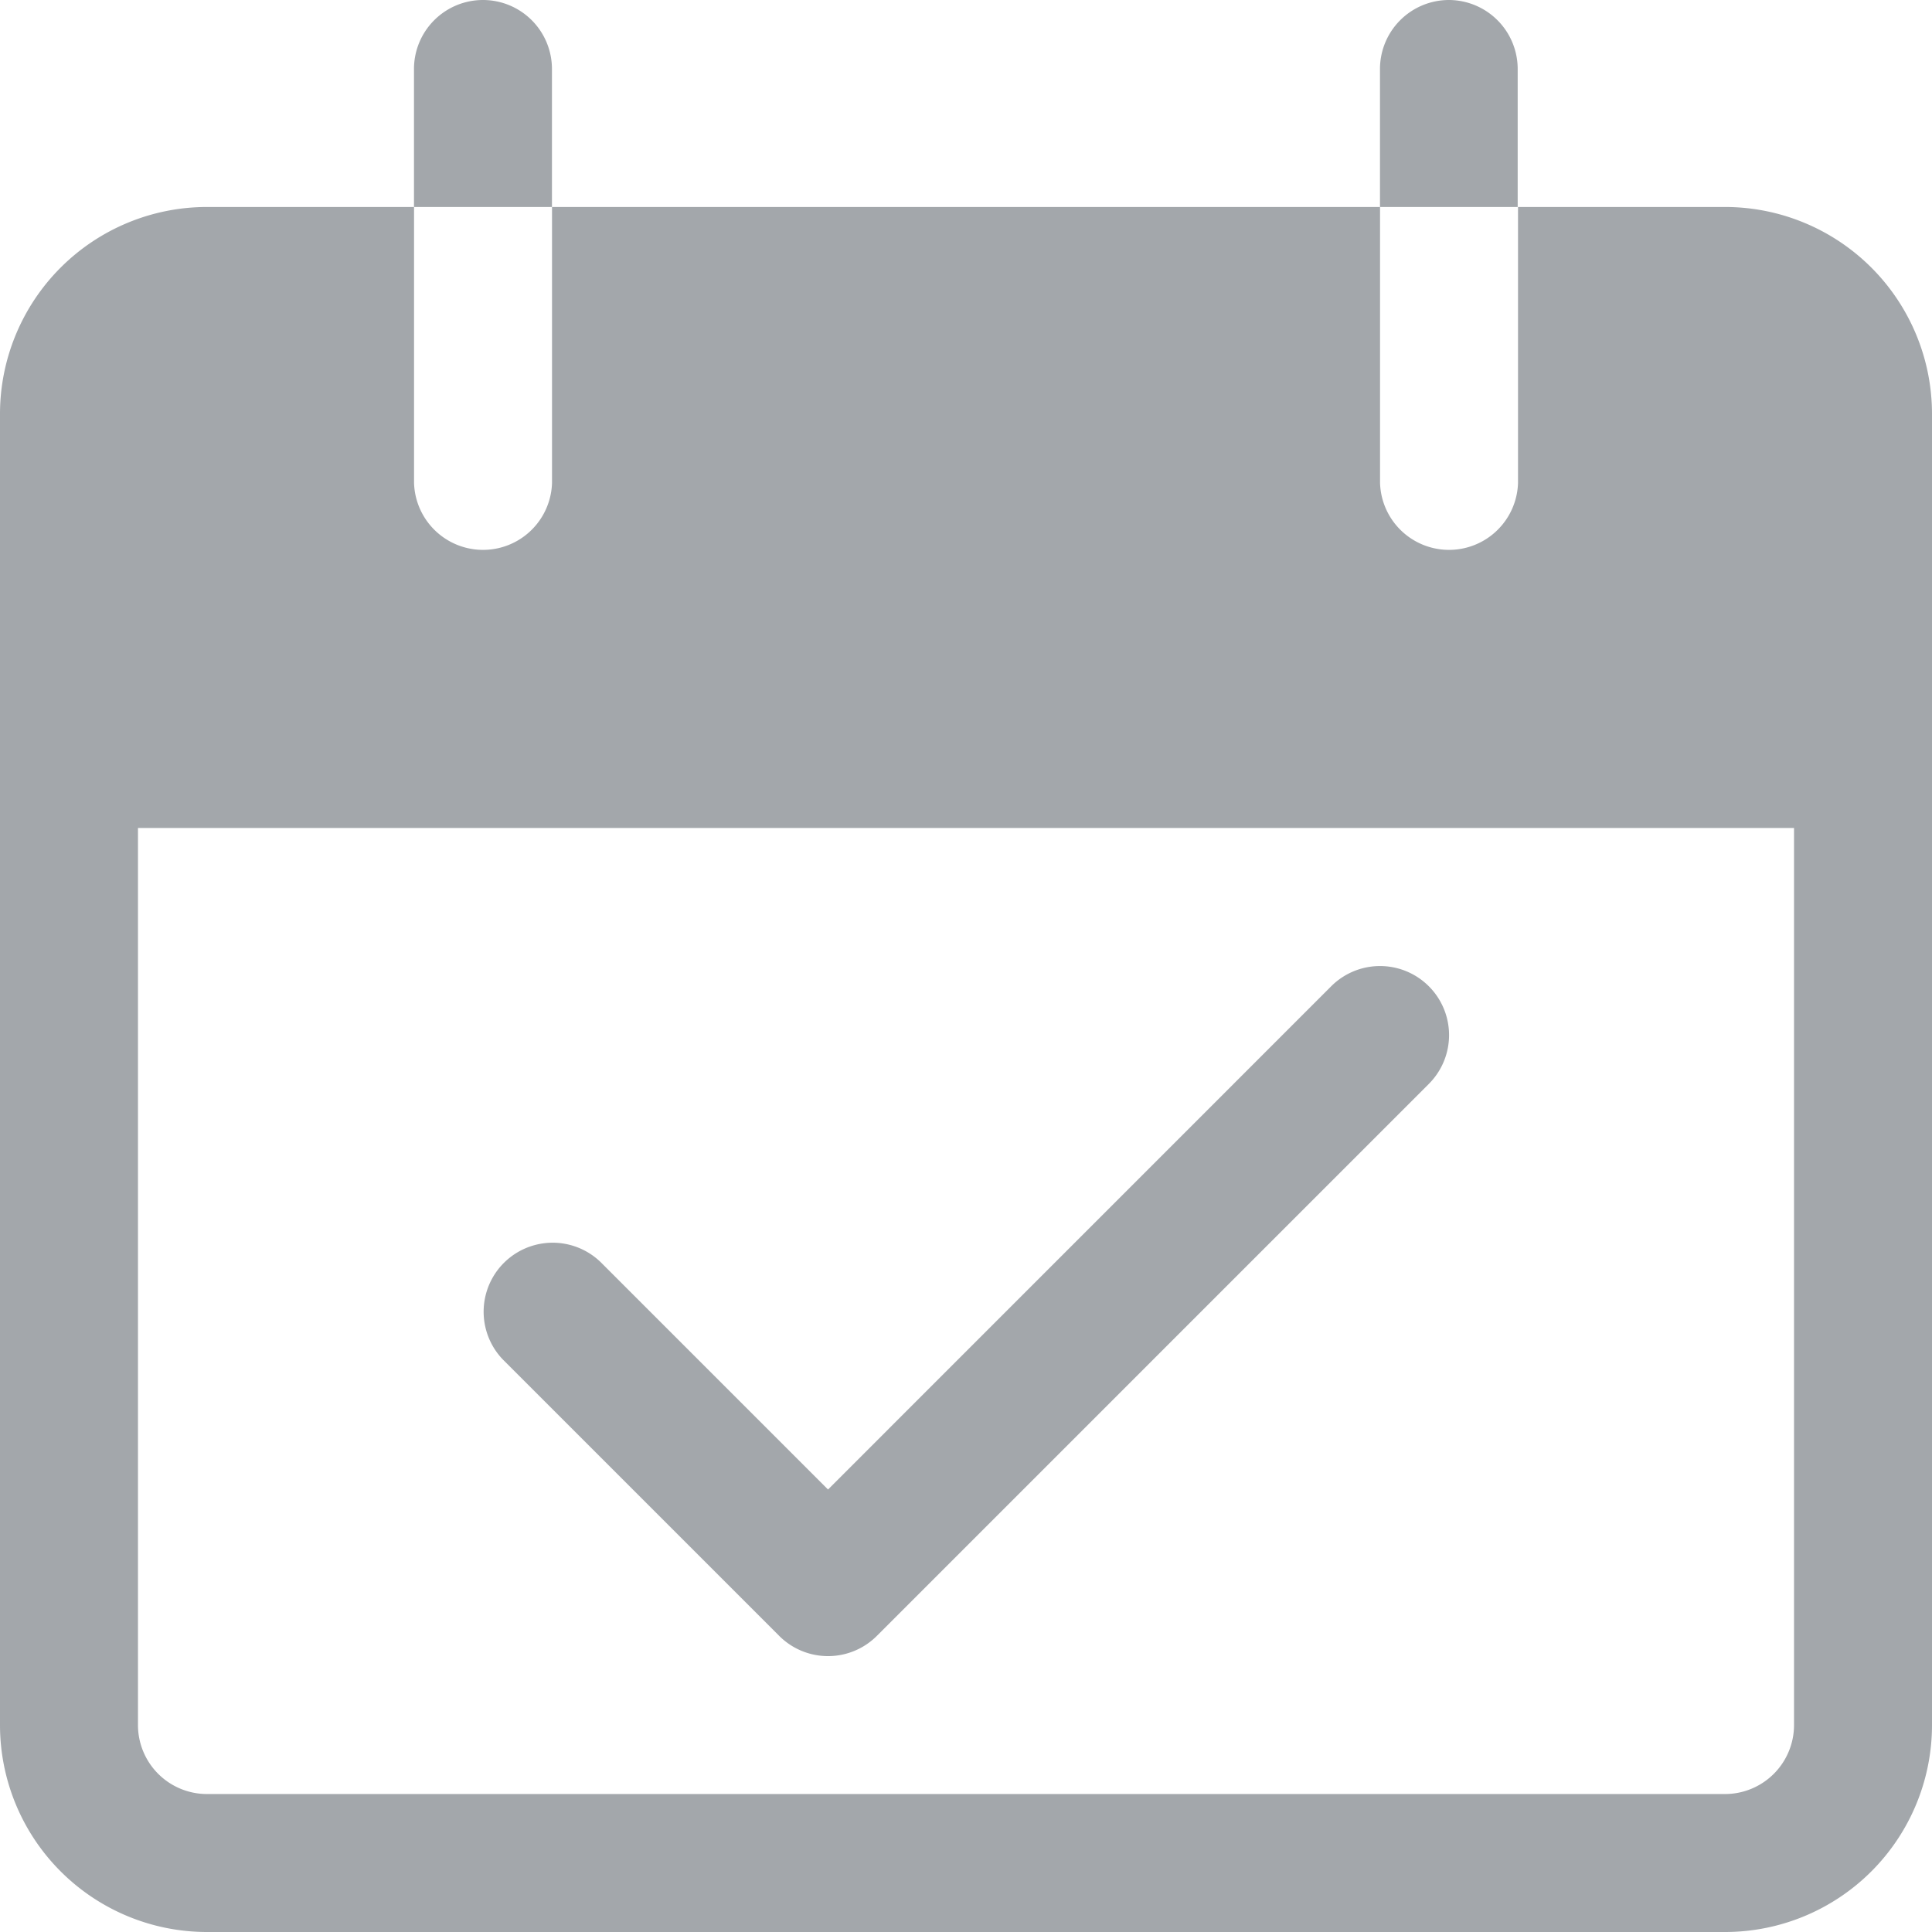 <svg xmlns="http://www.w3.org/2000/svg" width="29" height="29" viewBox="0 0 29 29"><defs><style>.a{fill:none;}.b{fill:#a3a7ab;}</style></defs><g transform="translate(-1811 -110)"><rect class="a" width="29" height="29" transform="translate(1811 110)"/><g transform="translate(1811 110)"><g transform="translate(6.214)"><path class="b" d="M103.436,0A1.036,1.036,0,0,0,102.4,1.036V3.107h2.071V1.036A1.036,1.036,0,0,0,103.436,0Z" transform="translate(-102.4)"/></g><g transform="translate(20.714)"><path class="b" d="M342.369,0a1.036,1.036,0,0,0-1.036,1.036V3.107H343.4V1.036A1.036,1.036,0,0,0,342.369,0Z" transform="translate(-341.333)"/></g><g transform="translate(0 3.107)"><path class="b" d="M25.893,51.2H22.786v4.143a1.036,1.036,0,0,1-2.071,0V51.2H8.286v4.143a1.036,1.036,0,0,1-2.071,0V51.2H3.107A3.107,3.107,0,0,0,0,54.307V73.986a3.107,3.107,0,0,0,3.107,3.107H25.893A3.107,3.107,0,0,0,29,73.986V54.307A3.107,3.107,0,0,0,25.893,51.2Zm1.036,22.786a1.036,1.036,0,0,1-1.036,1.036H3.107a1.036,1.036,0,0,1-1.036-1.036V60.521H26.929Z" transform="translate(0 -51.2)"/></g><g transform="translate(7.25 14.5)"><path class="b" d="M133.66,239.242a1.036,1.036,0,0,0-1.465,0l-7.553,7.554-3.411-3.411a1.036,1.036,0,0,0-1.464,1.466l4.143,4.143a1.036,1.036,0,0,0,1.464,0l8.286-8.286A1.036,1.036,0,0,0,133.66,239.242Z" transform="translate(-119.463 -238.938)"/></g></g></g></svg>